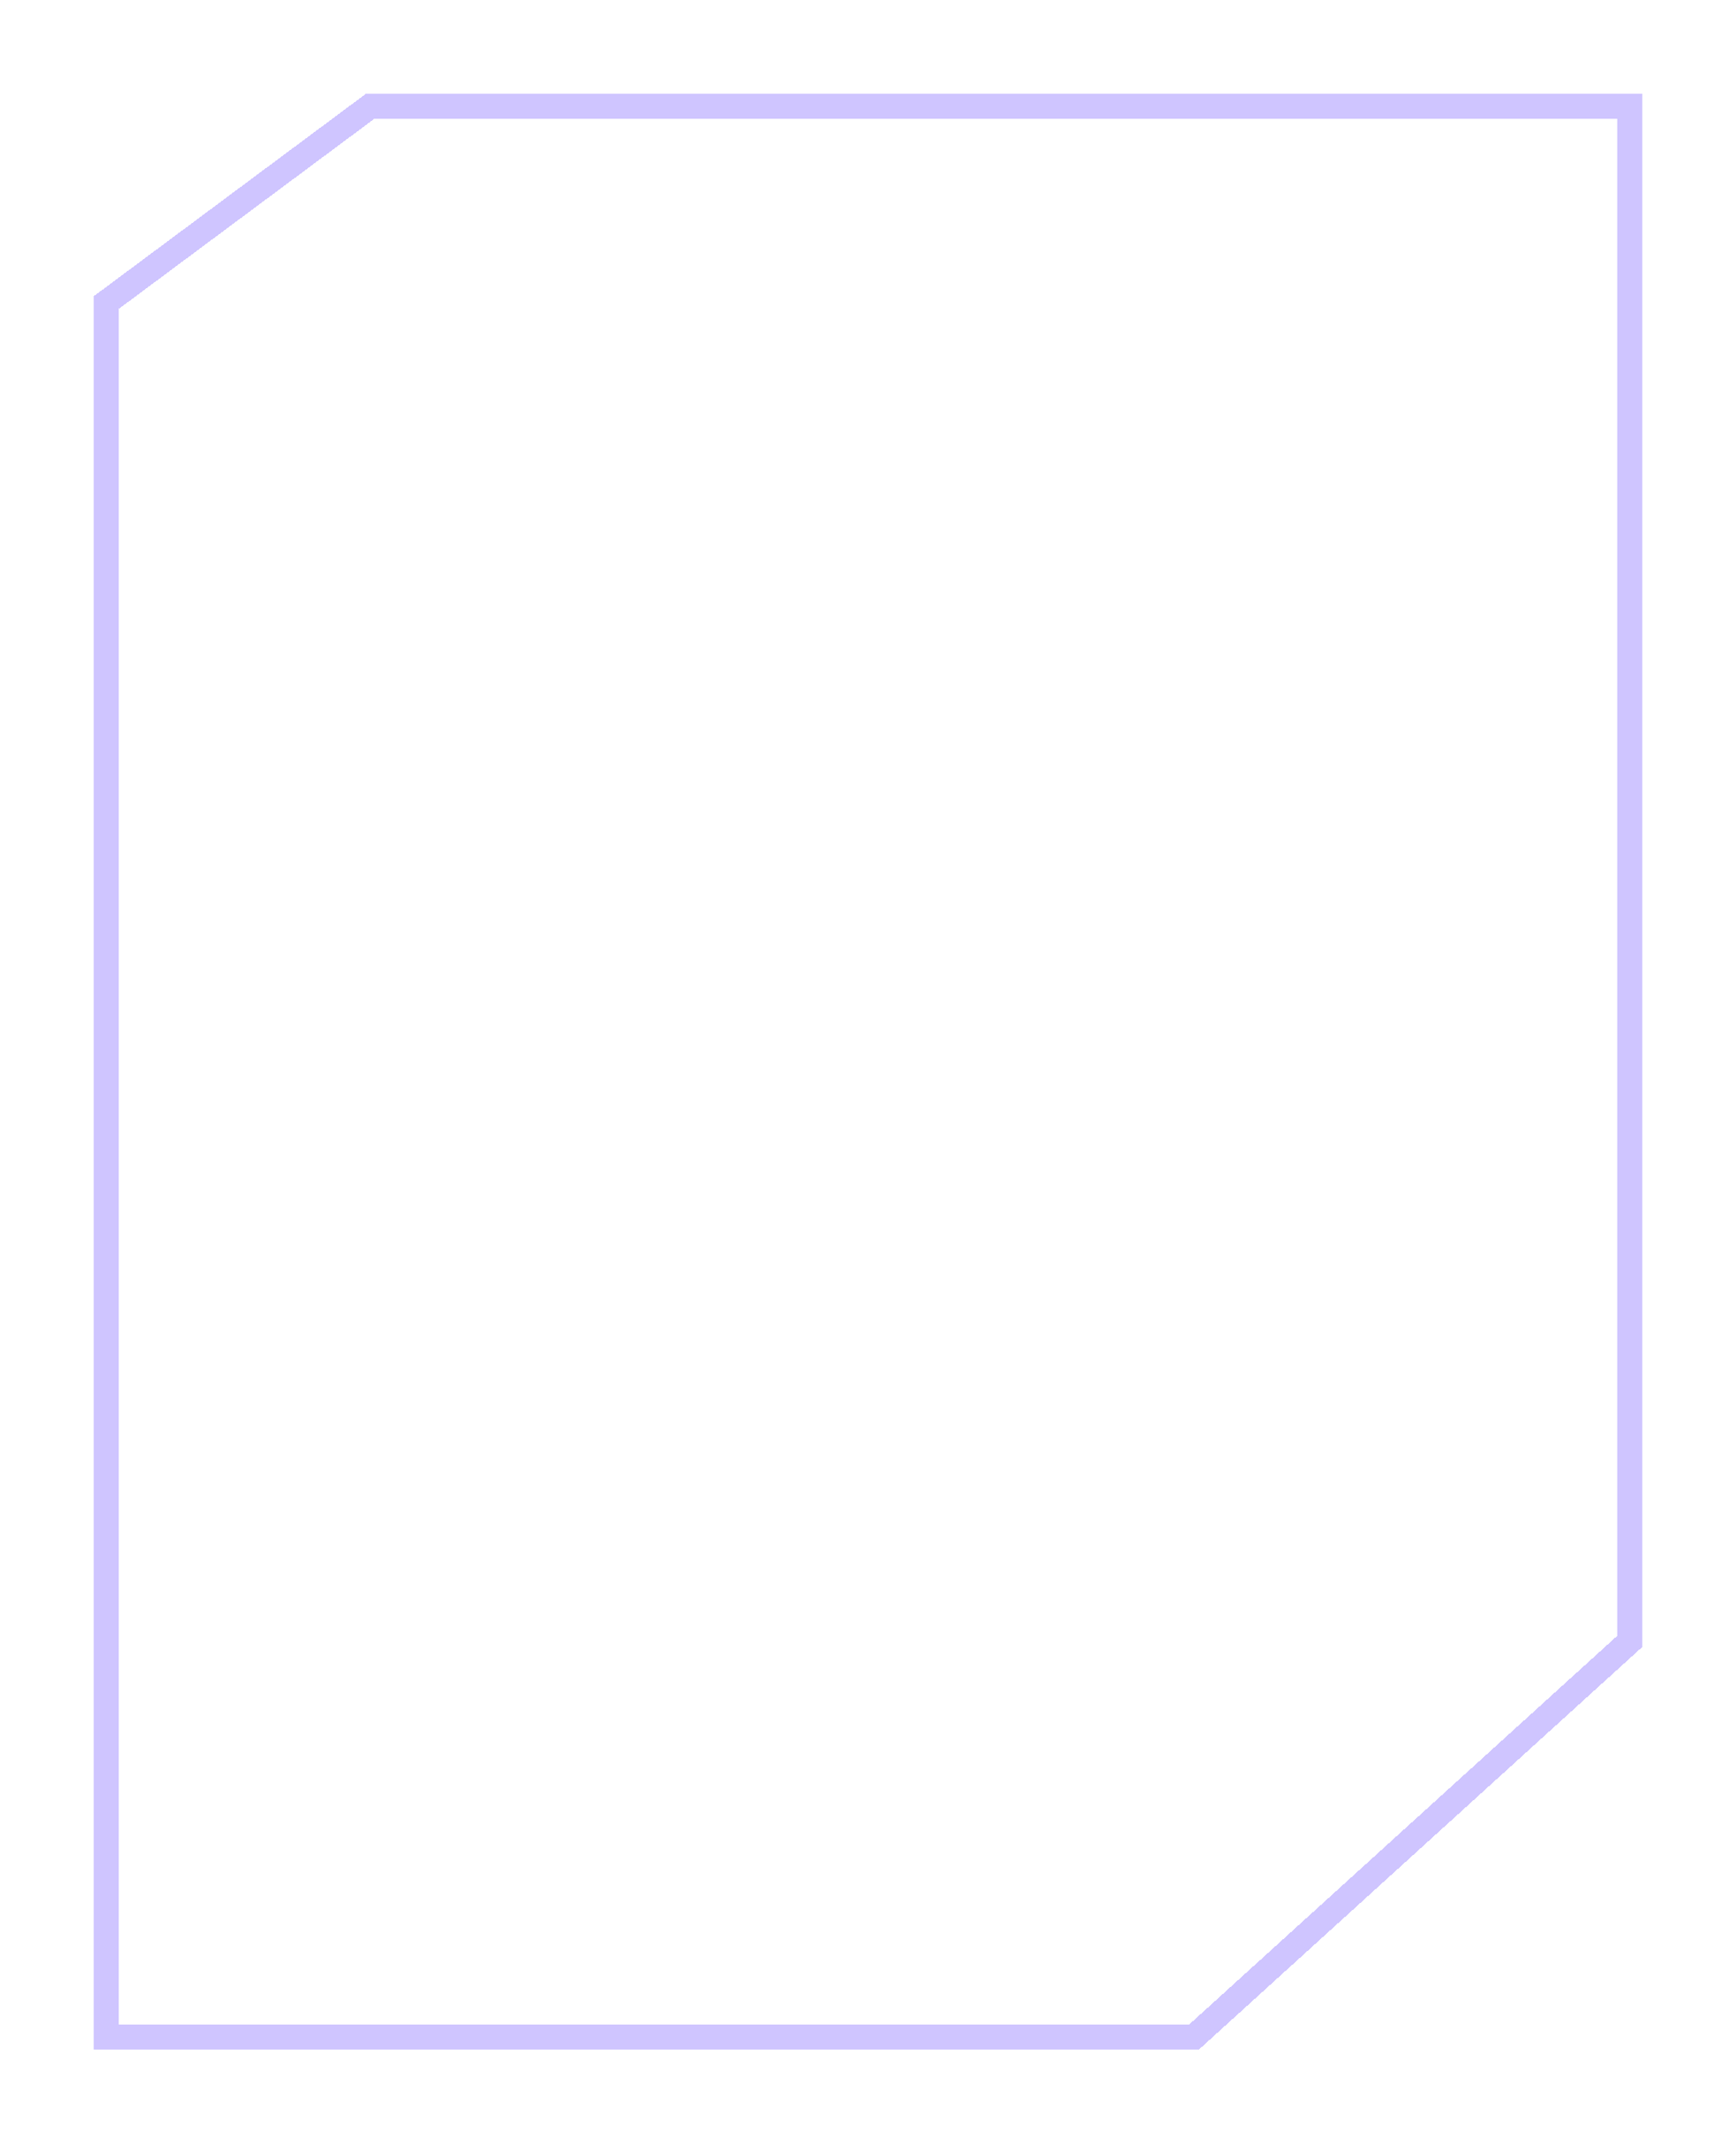 <svg width="277" height="342" viewBox="0 0 277 342" fill="none" xmlns="http://www.w3.org/2000/svg">
<g filter="url(#filter0_d_94_221)">
<path d="M17 44.237L17 321L190.5 321L260 257.901L260 13L59 13L17 44.237Z" stroke="#CFC5FF" stroke-width="4" shape-rendering="crispEdges"/>
</g>
<defs>
<filter id="filter0_d_94_221" x="0" y="0" width="277" height="342" filterUnits="userSpaceOnUse" color-interpolation-filters="sRGB">
<feFlood flood-opacity="0" result="BackgroundImageFix"/>
<feColorMatrix in="SourceAlpha" type="matrix" values="0 0 0 0 0 0 0 0 0 0 0 0 0 0 0 0 0 0 127 0" result="hardAlpha"/>
<feOffset dy="4"/>
<feGaussianBlur stdDeviation="7.5"/>
<feComposite in2="hardAlpha" operator="out"/>
<feColorMatrix type="matrix" values="0 0 0 0 0.814 0 0 0 0 0.774 0 0 0 0 1 0 0 0 1 0"/>
<feBlend mode="normal" in2="BackgroundImageFix" result="effect1_dropShadow_94_221"/>
<feBlend mode="normal" in="SourceGraphic" in2="effect1_dropShadow_94_221" result="shape"/>
</filter>
</defs>
</svg>
